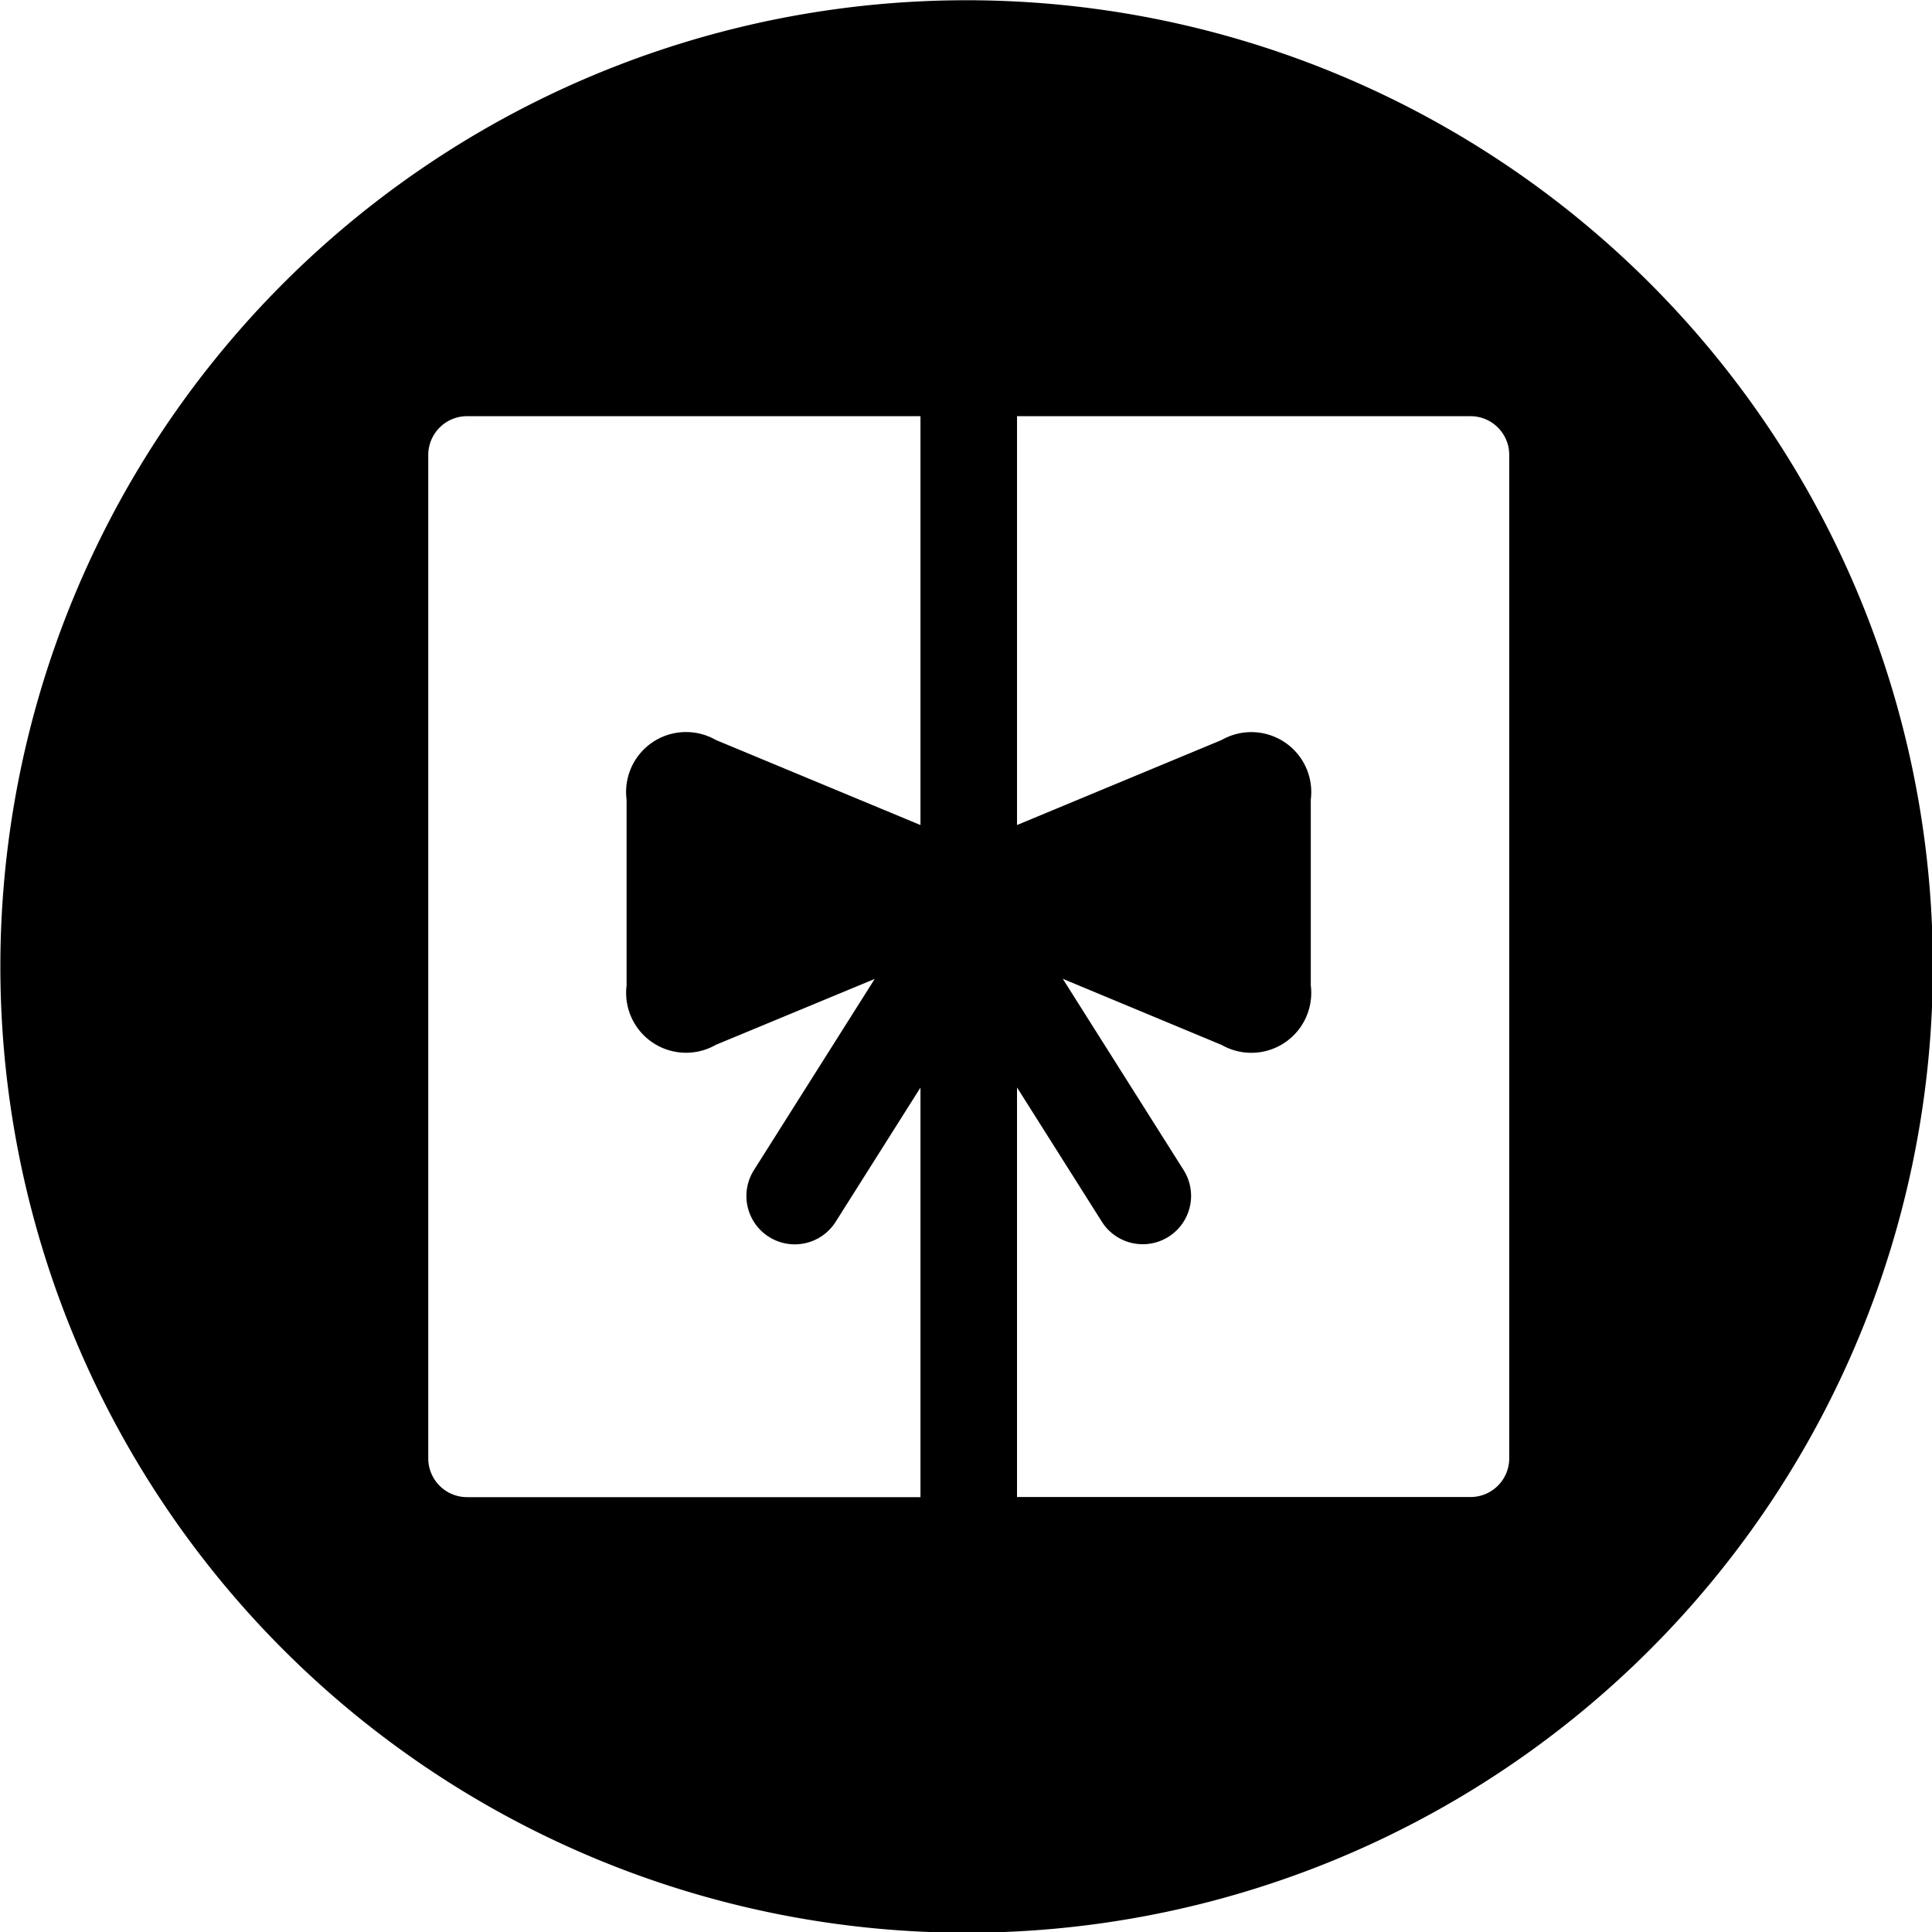 <svg xmlns="http://www.w3.org/2000/svg" fill="#000000" class="cf-icon-svg" viewBox="0.58 1.66 15.83 15.83"><path d="M16.417 9.579A7.917 7.917 0 1 1 8.5 1.662a7.917 7.917 0 0 1 7.917 7.917zM4.406 13.927h3.716v-3.356l-.695 1.1a.396.396 0 1 1-.67-.423l.99-1.567-1.302.54a.491.491 0 0 1-.731-.487V8.212a.491.491 0 0 1 .731-.489l1.677.697V5.07H4.406a.318.318 0 0 0-.317.317v8.223a.318.318 0 0 0 .317.317zm8.54-8.54a.317.317 0 0 0-.317-.317H8.913v3.35l1.677-.697a.491.491 0 0 1 .73.489v1.522a.491.491 0 0 1-.73.488L9.288 9.68l.99 1.567a.396.396 0 1 1-.67.423l-.695-1.1v3.356h3.716a.317.317 0 0 0 .317-.317z"/></svg>
